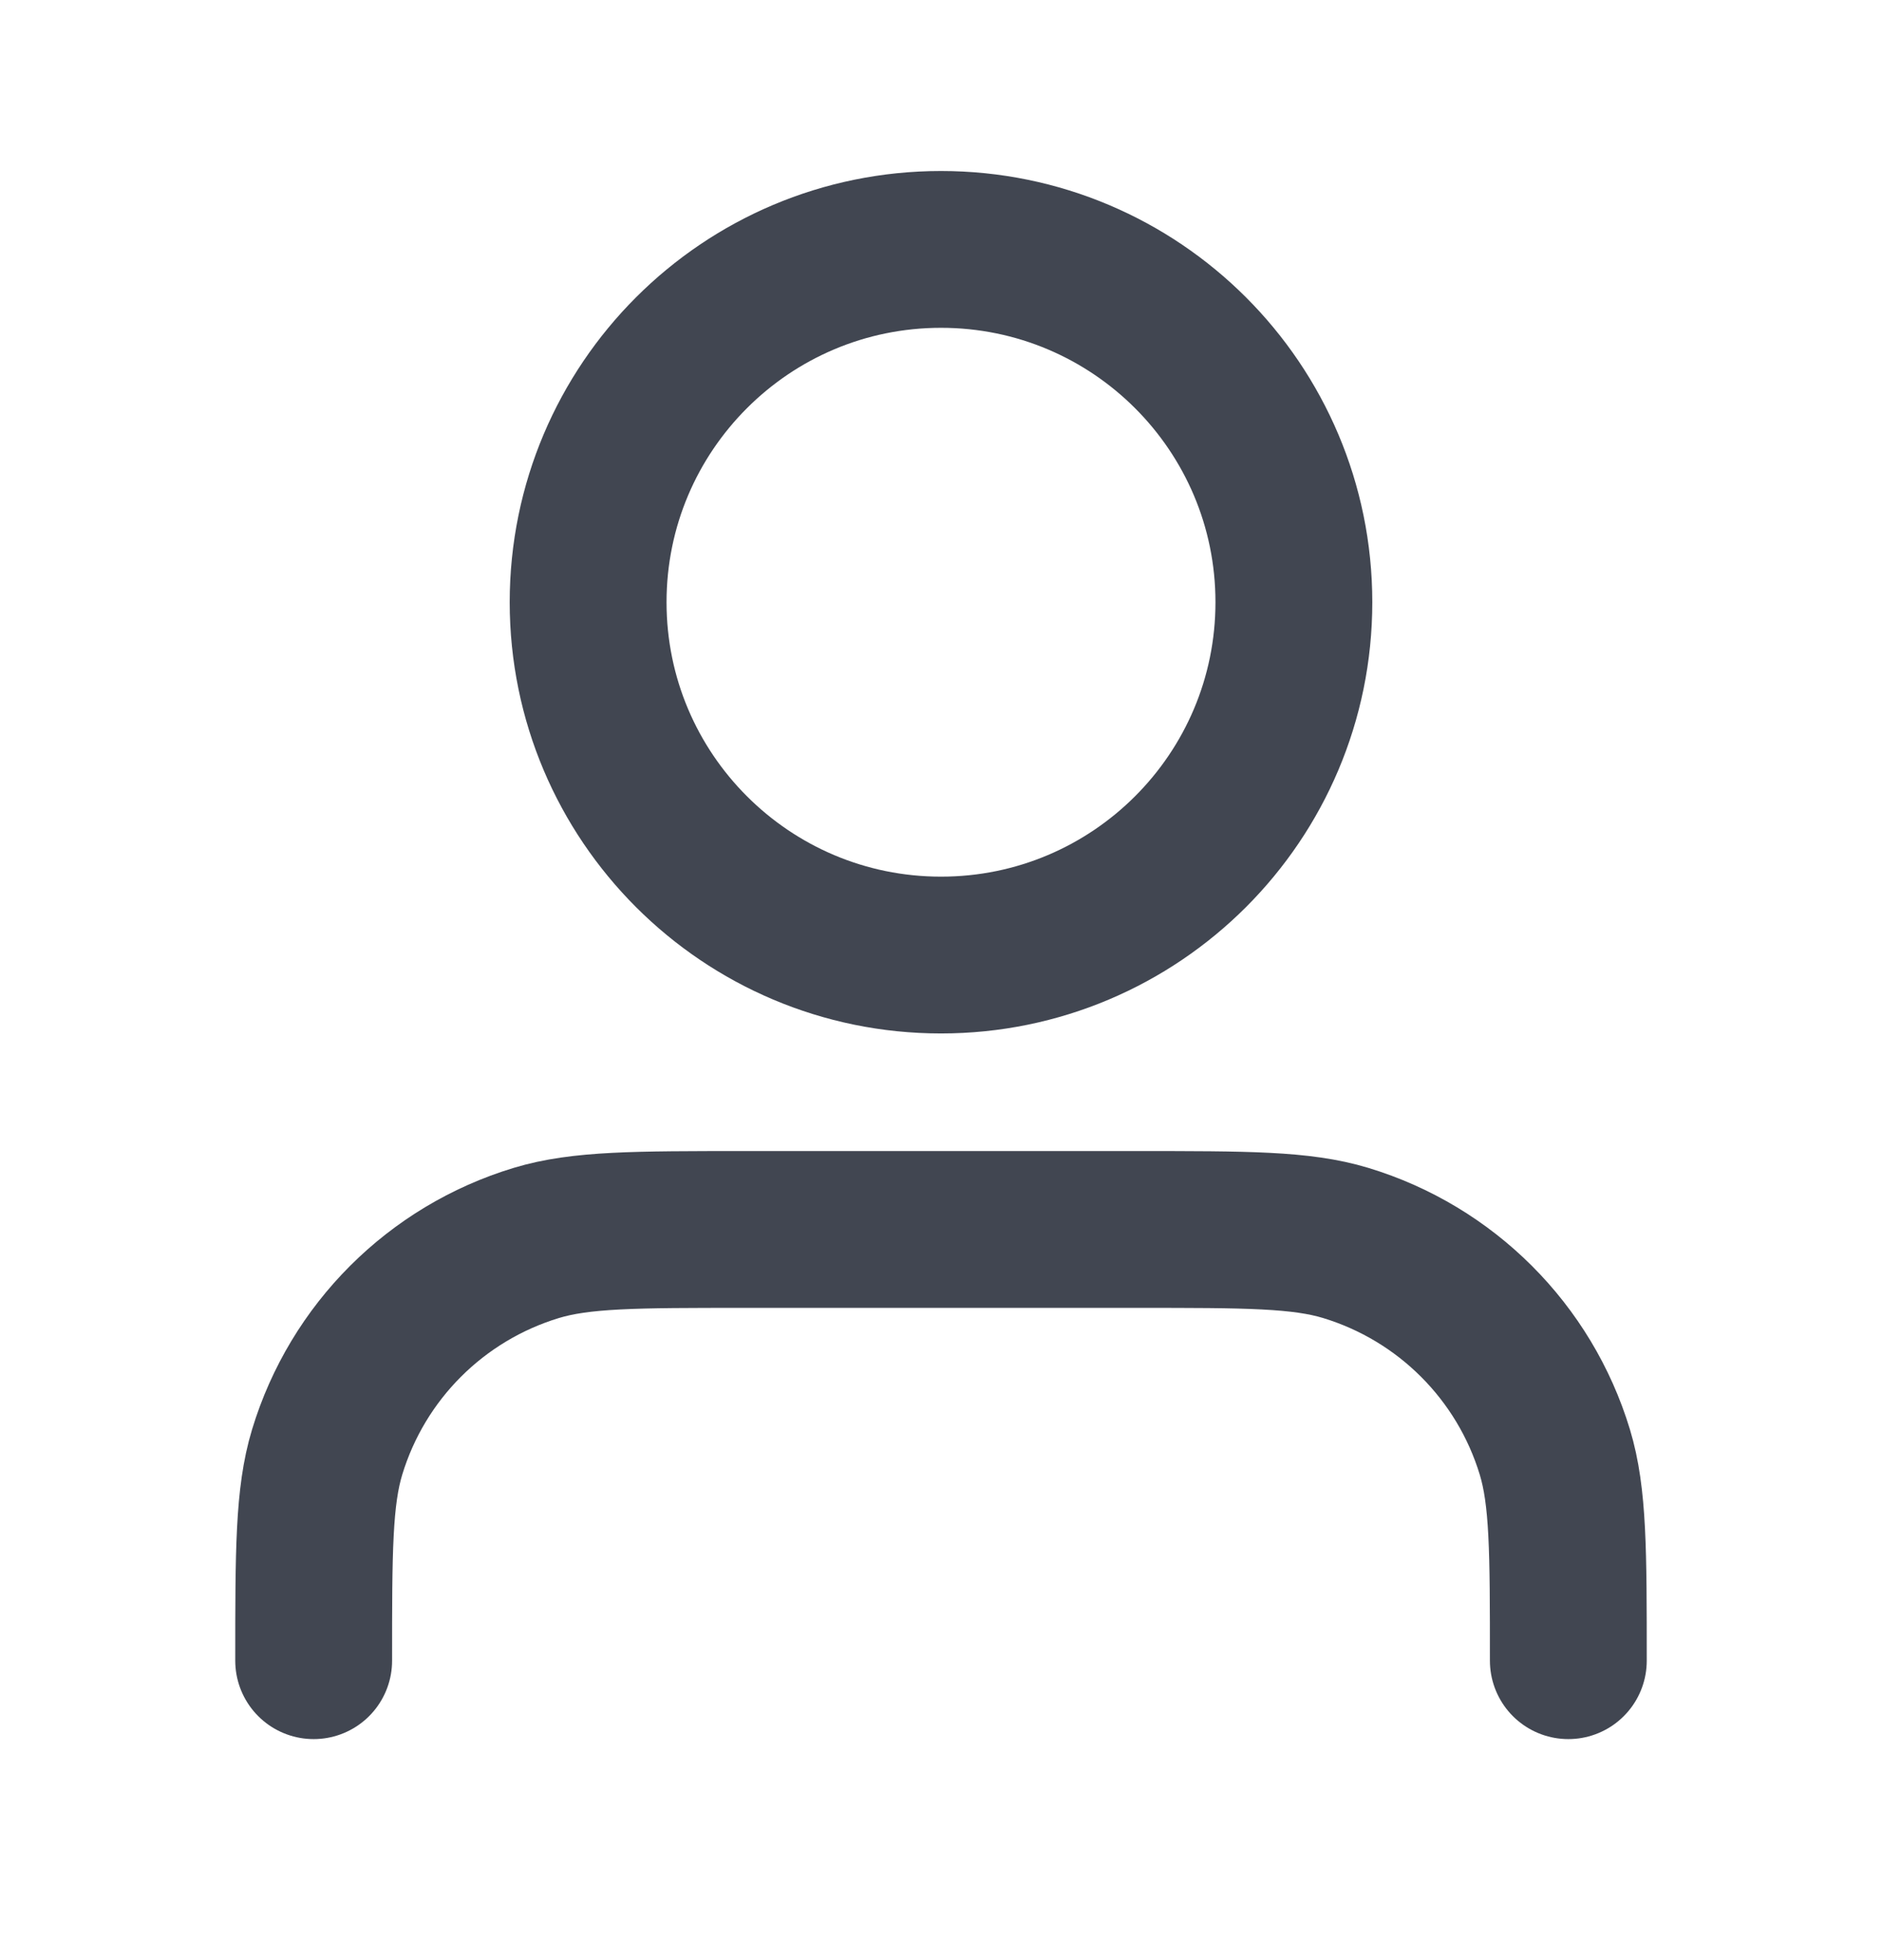 <svg width="24" height="25" viewBox="0 0 24 25" fill="none" xmlns="http://www.w3.org/2000/svg">
<g id="user-01">
<path id="Icon" d="M20 21.181C20 19.785 20 19.088 19.828 18.52C19.44 17.241 18.439 16.241 17.161 15.853C16.593 15.681 15.896 15.681 14.5 15.681H9.5C8.104 15.681 7.407 15.681 6.839 15.853C5.56 16.241 4.56 17.241 4.172 18.52C4 19.088 4 19.785 4 21.181M16.5 7.681C16.5 10.166 14.485 12.181 12 12.181C9.515 12.181 7.5 10.166 7.5 7.681C7.5 5.196 9.515 3.181 12 3.181C14.485 3.181 16.5 5.196 16.5 7.681Z" stroke="#414651" stroke-width="2" stroke-linecap="round" stroke-linejoin="round"/>
</g>
</svg>
